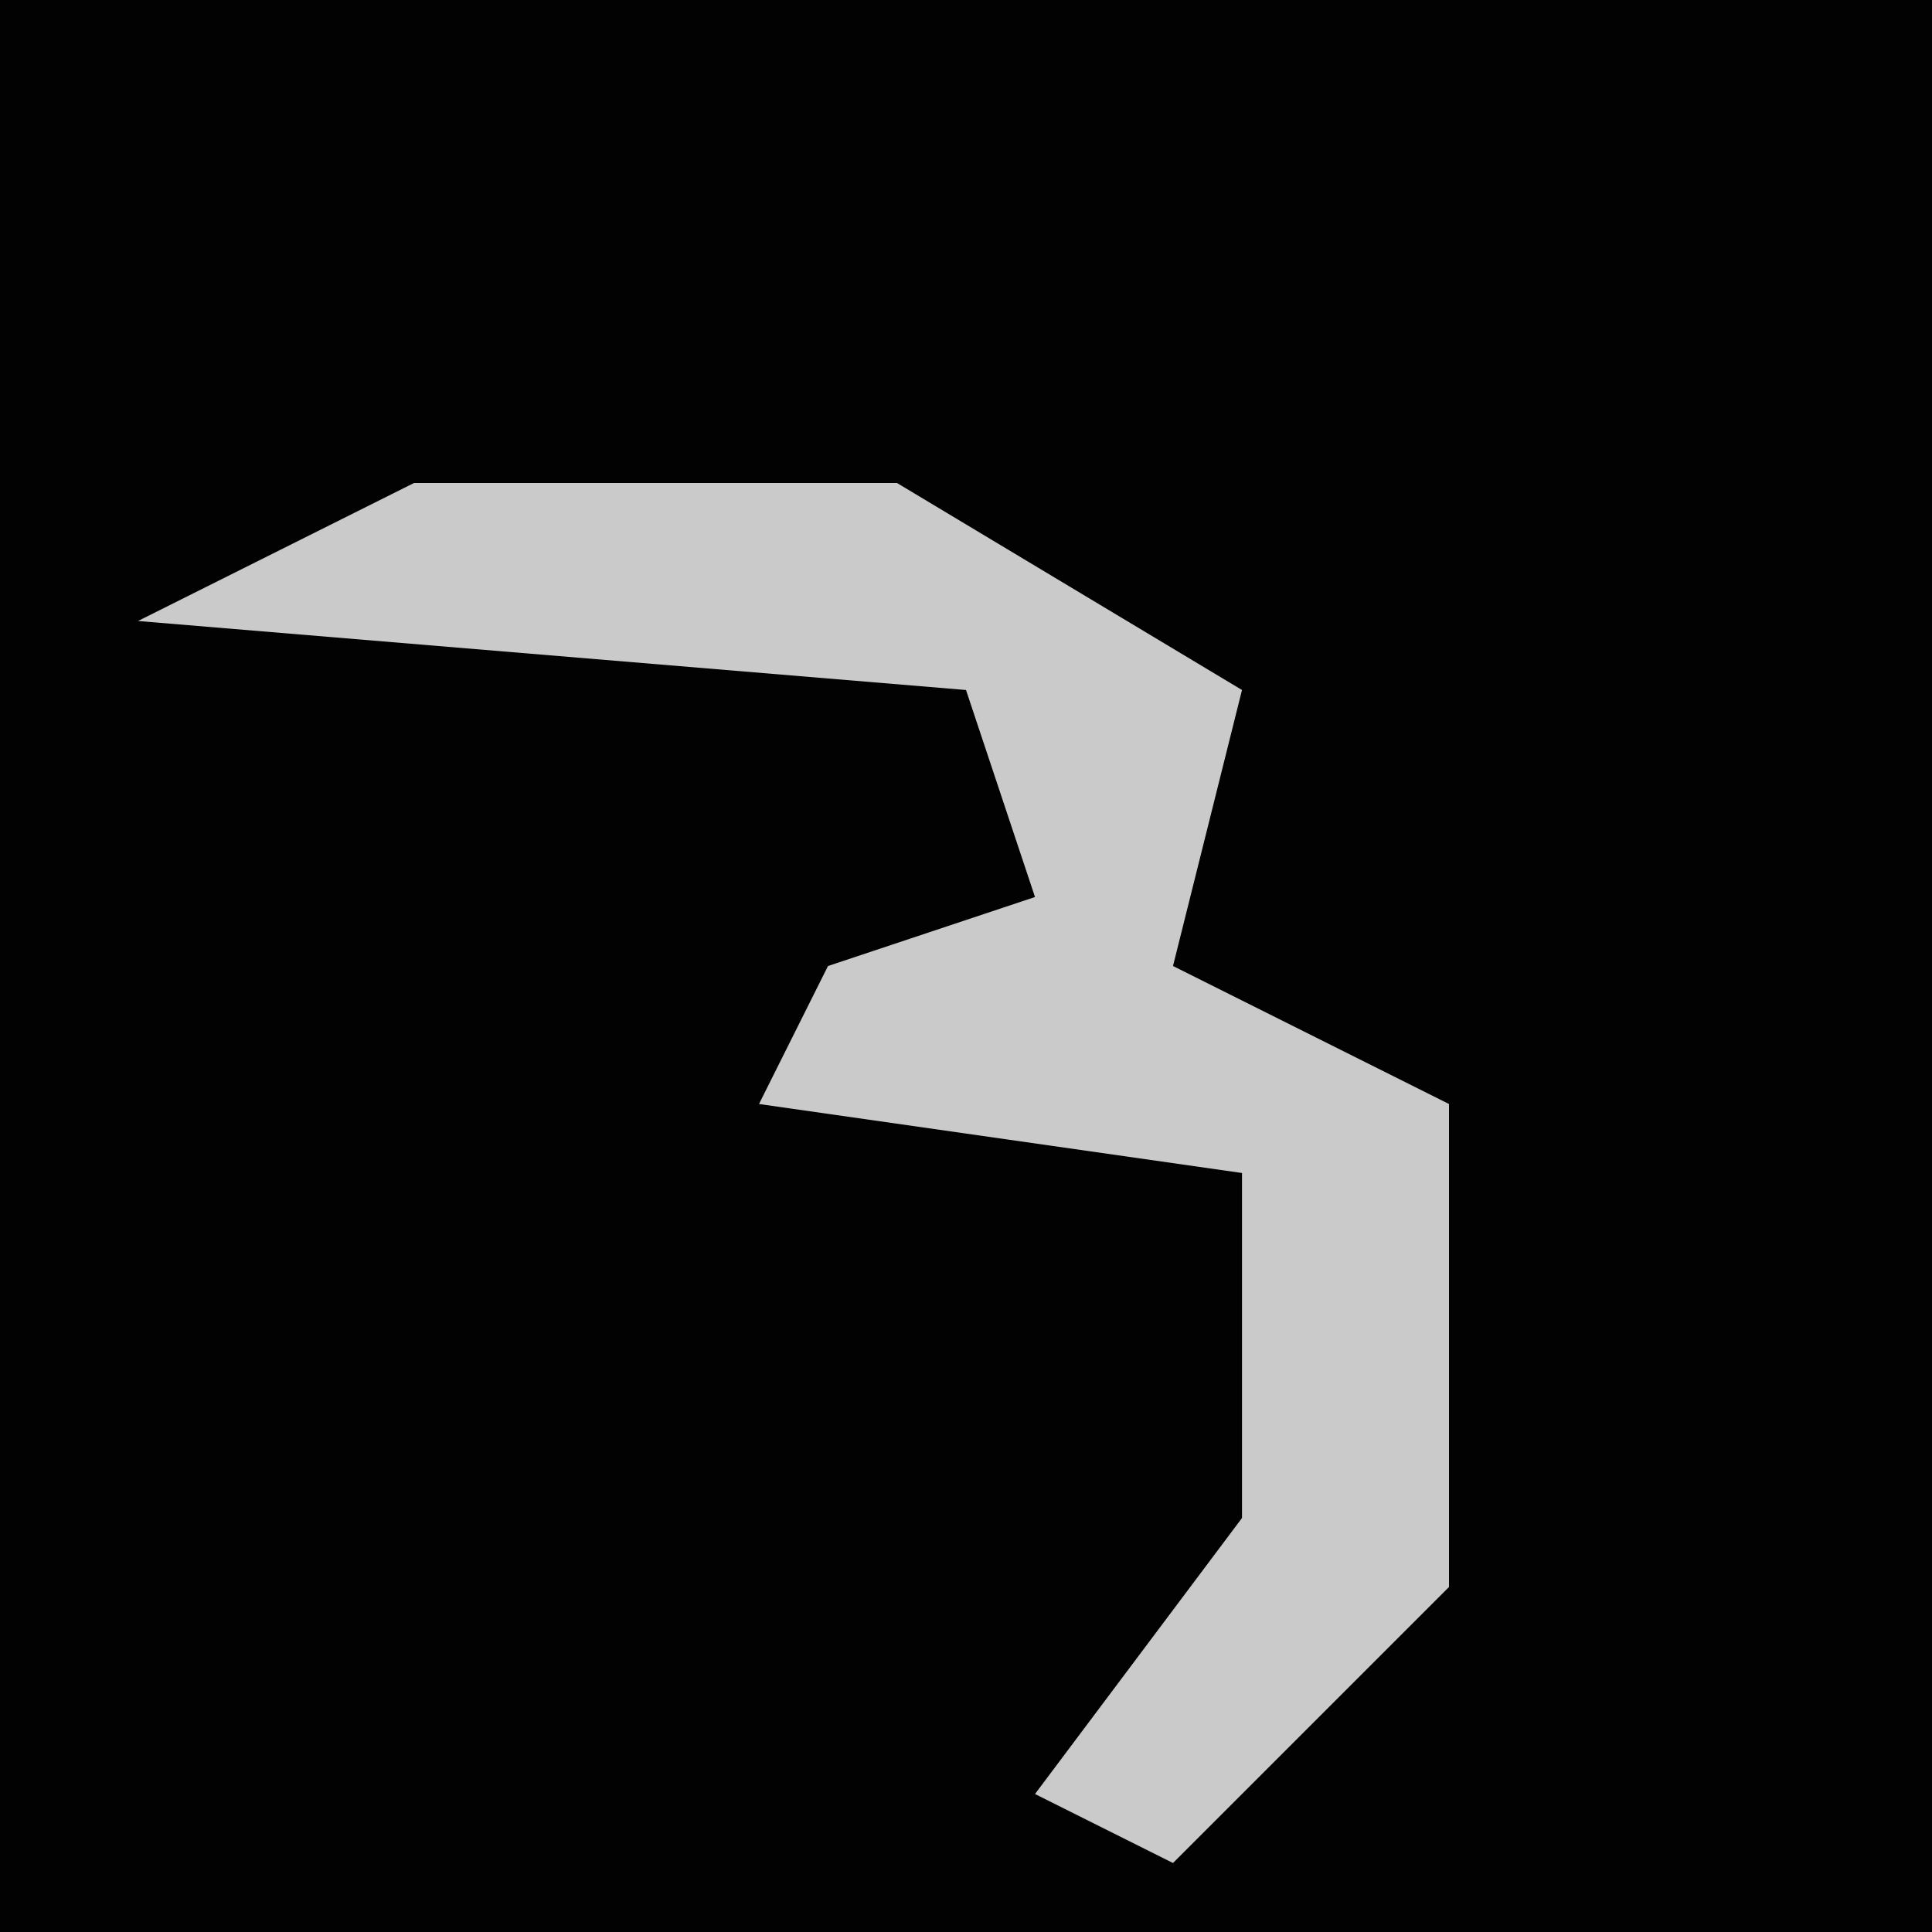 <?xml version="1.0" encoding="UTF-8"?>
<svg version="1.1" xmlns="http://www.w3.org/2000/svg" width="28" height="28">
<path d="M0,0 L28,0 L28,28 L0,28 Z " fill="#020202" transform="translate(0,0)"/>
<path d="M0,0 L7,0 L12,3 L11,7 L15,9 L15,16 L11,20 L9,19 L12,15 L12,10 L5,9 L6,7 L9,6 L8,3 L-4,2 Z " fill="#CACACA" transform="translate(6,7)"/>
</svg>
